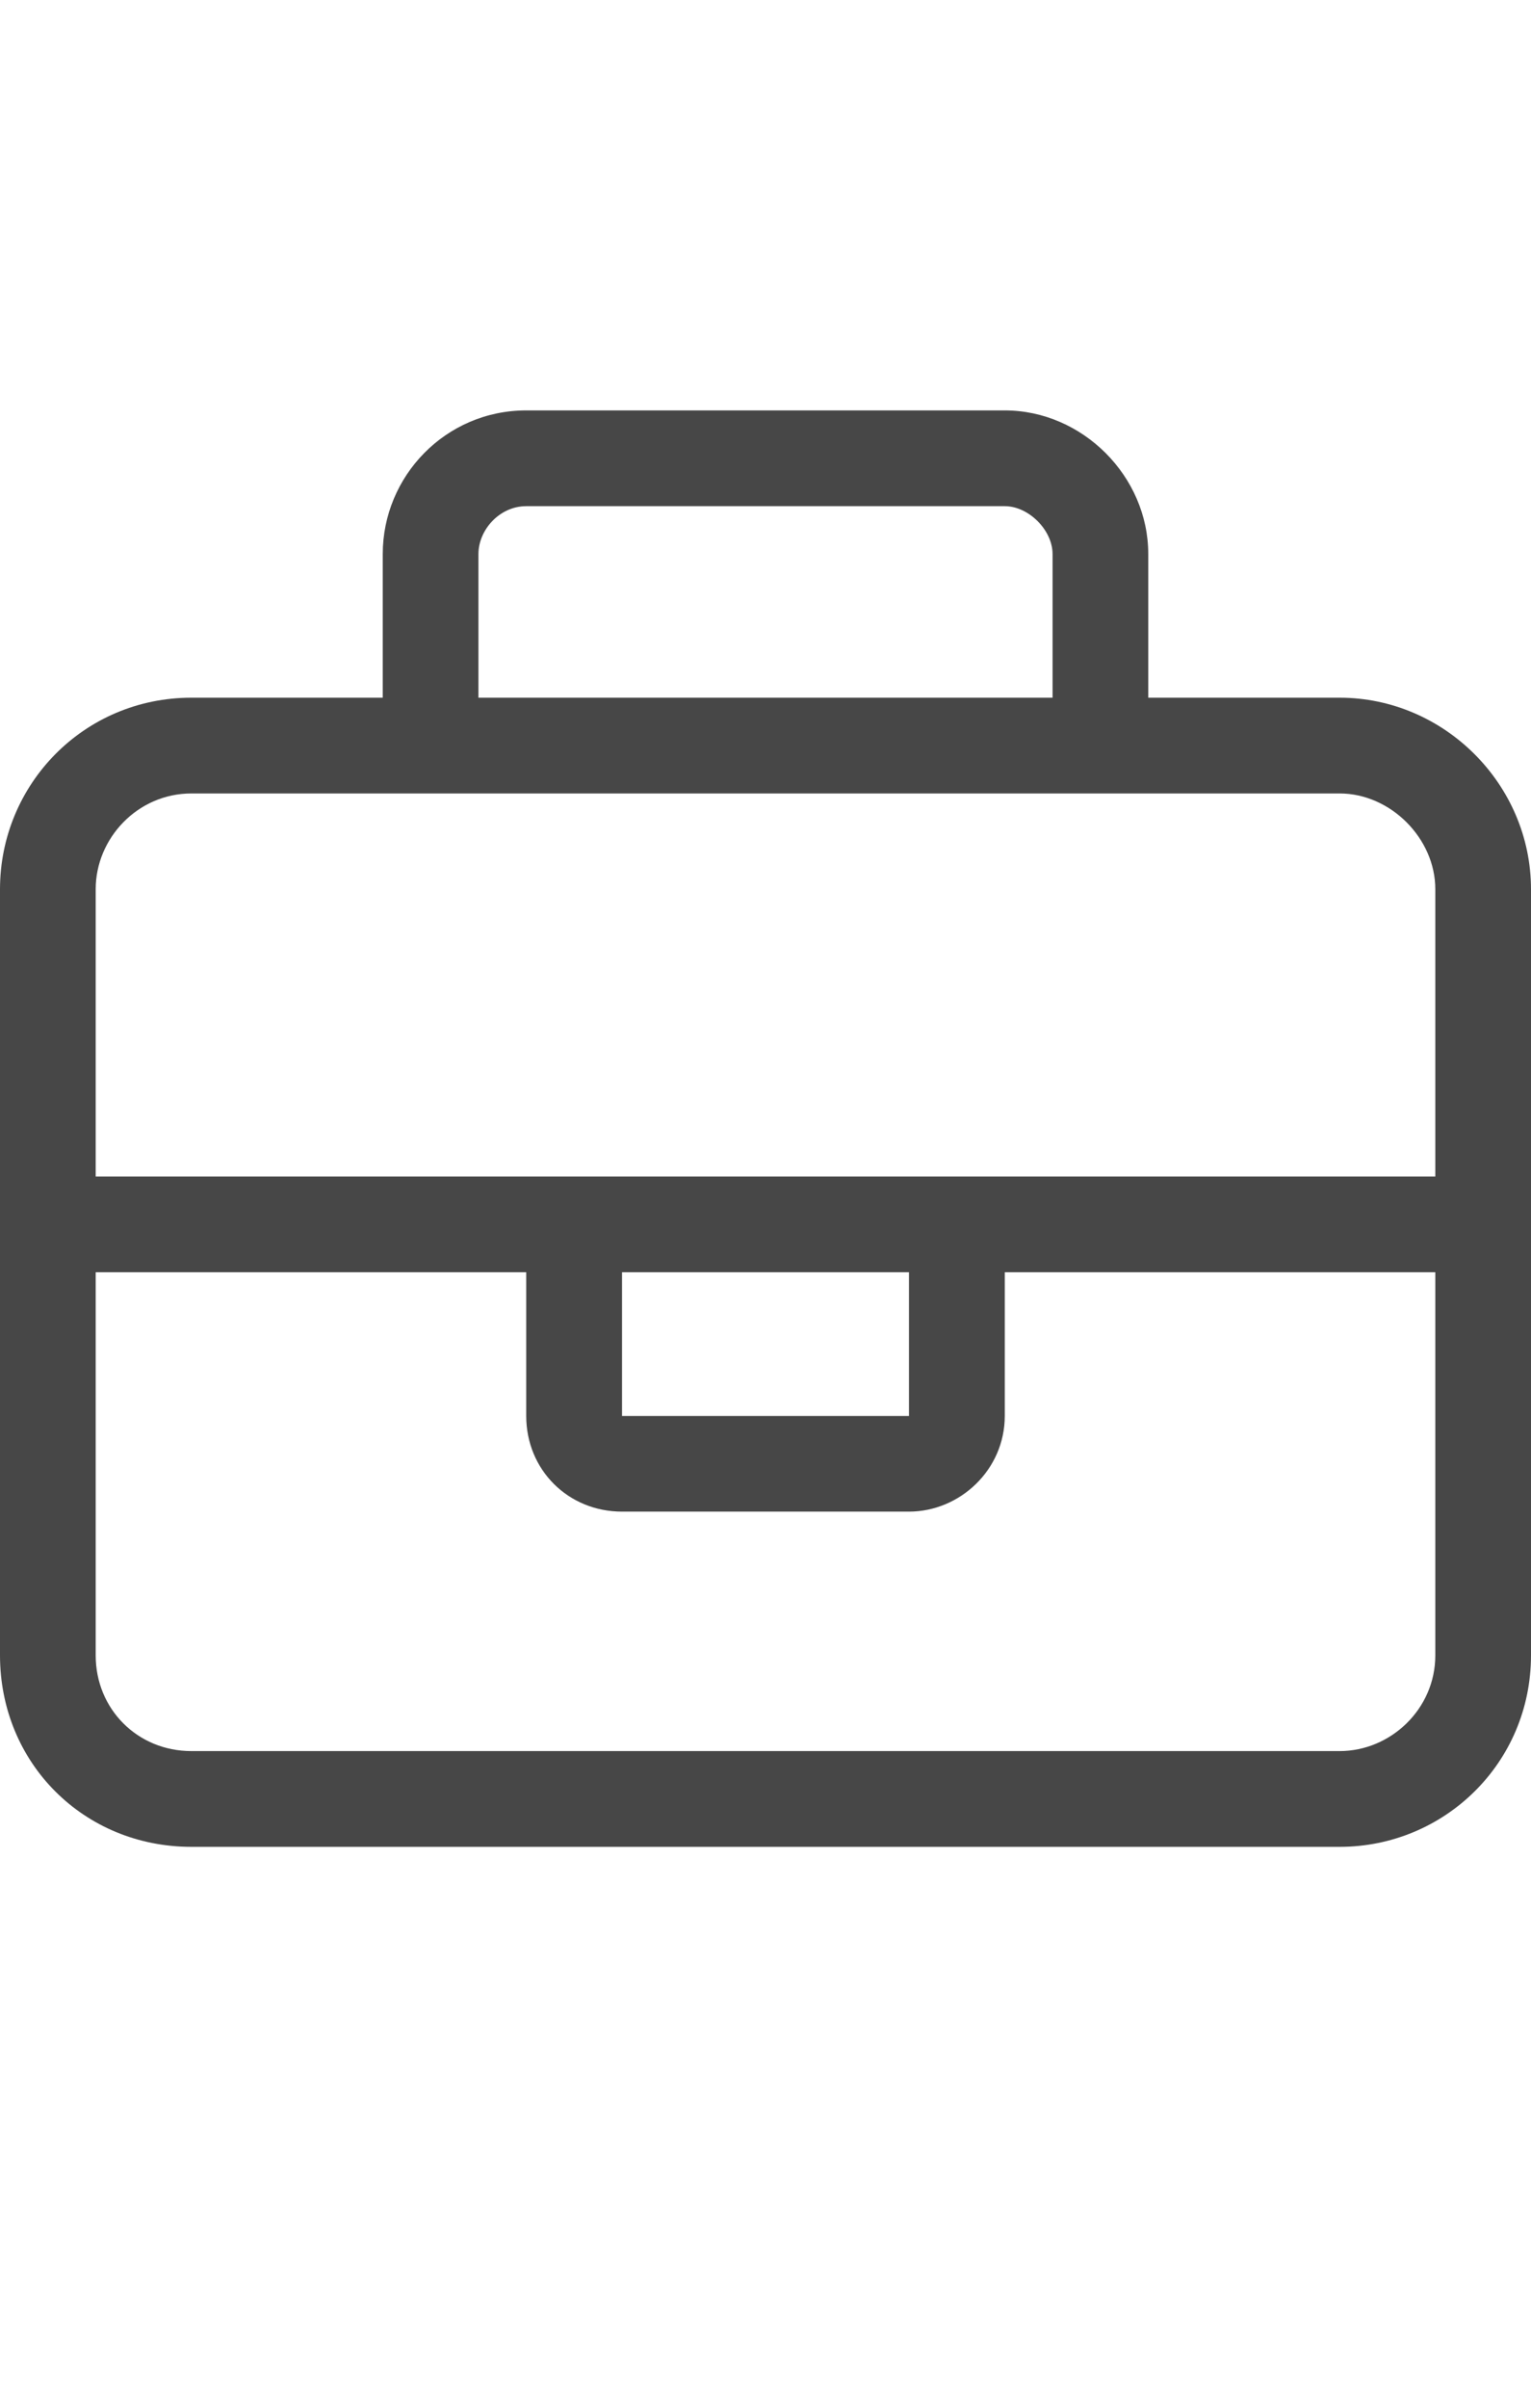 <svg width="14" height="22" viewBox="0 0 14 22" fill="none" xmlns="http://www.w3.org/2000/svg">
<g id="label-paired / sm / briefcase-sm / regular" clip-path="url(#clip0_2556_12296)">
<path id="icon" d="M4.375 5.062V6.375H9.625V5.062C9.625 4.844 9.406 4.625 9.188 4.625H4.812C4.566 4.625 4.375 4.844 4.375 5.062ZM3.5 6.375V5.062C3.5 4.352 4.074 3.75 4.812 3.75H9.188C9.898 3.75 10.5 4.352 10.5 5.062V6.375H12.25C13.207 6.375 14 7.168 14 8.125V15.125C14 16.109 13.207 16.875 12.25 16.875H1.75C0.766 16.875 0 16.109 0 15.125V8.125C0 7.168 0.766 6.375 1.75 6.375H3.5ZM10.062 7.25H3.938H1.75C1.258 7.25 0.875 7.66 0.875 8.125V10.75H4.812H5.688H8.312H9.188H13.125V8.125C13.125 7.66 12.715 7.25 12.25 7.25H10.062ZM13.125 11.625H9.188V12.938C9.188 13.43 8.777 13.812 8.312 13.812H5.688C5.195 13.812 4.812 13.43 4.812 12.938V11.625H0.875V15.125C0.875 15.617 1.258 16 1.75 16H12.25C12.715 16 13.125 15.617 13.125 15.125V11.625ZM5.688 11.625V12.938H8.312V11.625H5.688Z" fill="black" fill-opacity="0.72"/>
</g>
<defs>
<clipPath id="clip0_2556_12296">
<rect width="14" height="22" fill="white"/>
</clipPath>
</defs>
</svg>

